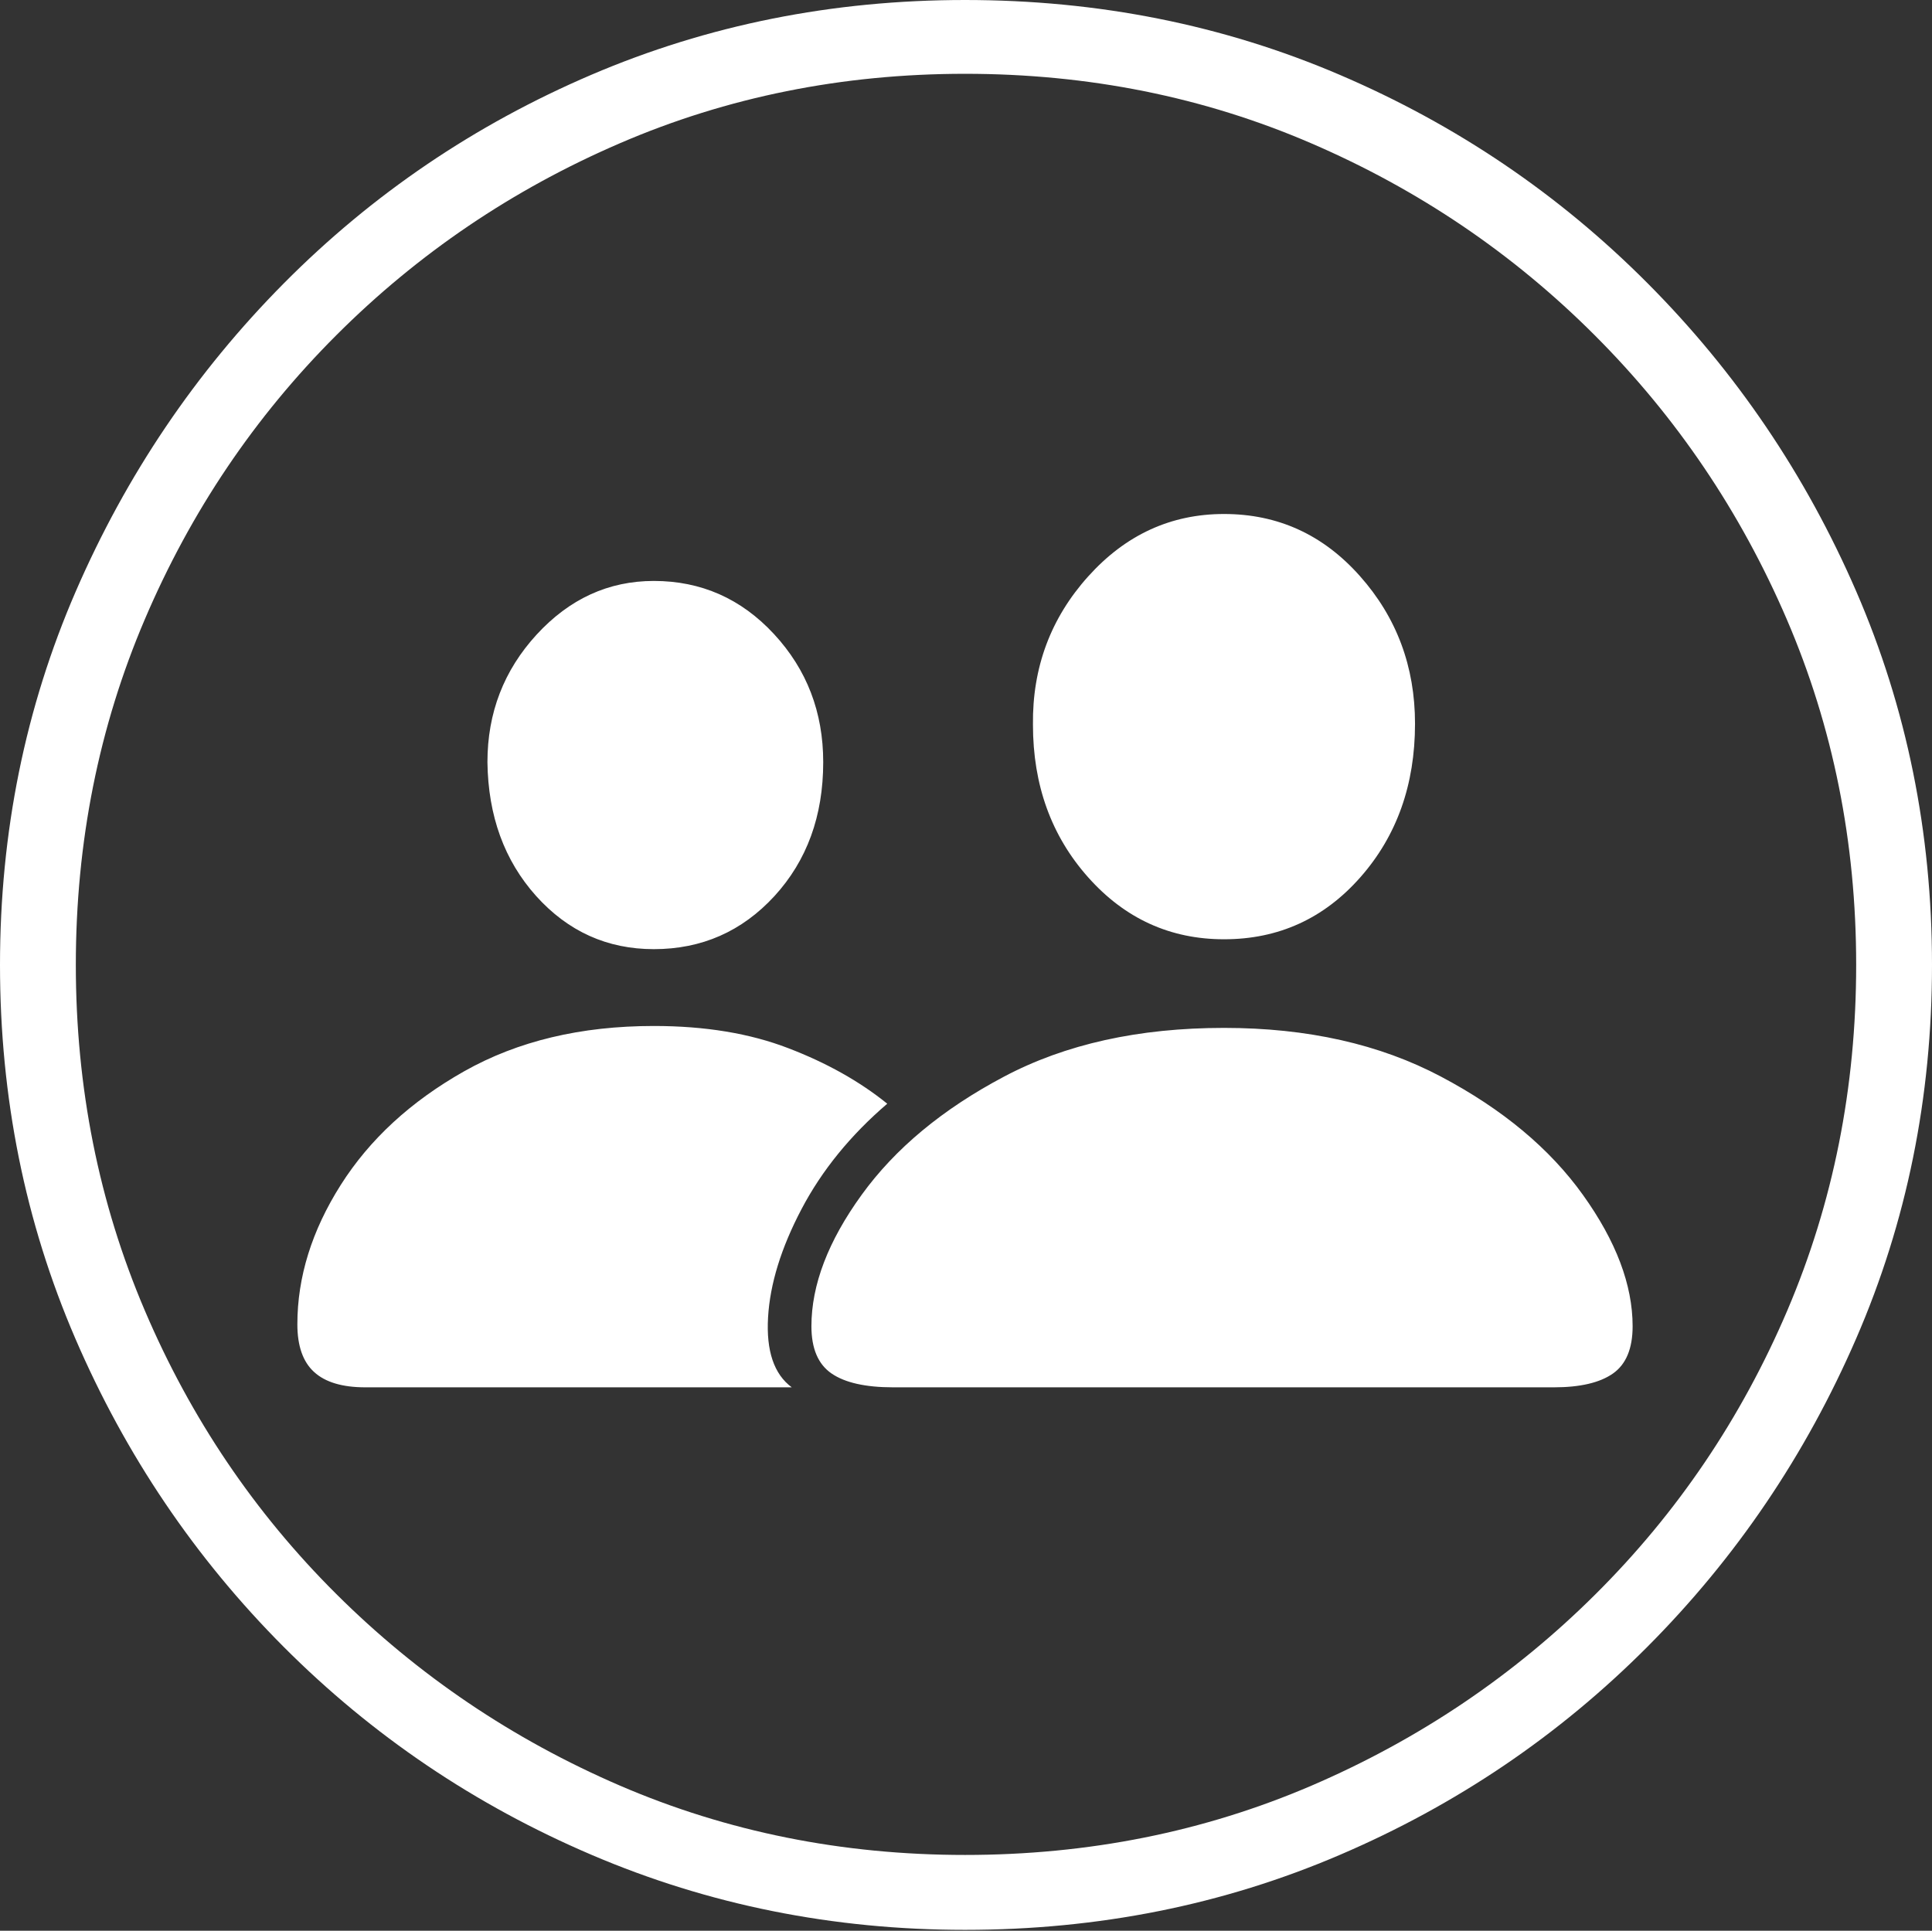 <?xml version="1.0" encoding="UTF-8"?>
<!--Generator: Apple Native CoreSVG 175-->
<!DOCTYPE svg
PUBLIC "-//W3C//DTD SVG 1.1//EN"
       "http://www.w3.org/Graphics/SVG/1.1/DTD/svg11.dtd">
<svg version="1.1" xmlns="http://www.w3.org/2000/svg" xmlns:xlink="http://www.w3.org/1999/xlink" width="19.16" height="19.15">
 <rect width="100%" height="100%" fill="#333333" stroke="none"/>
 <g>
  <rect height="19.15" opacity="0" width="19.16" x="0" y="0"/>
  <path d="M9.57 19.141Q11.553 19.141 13.286 18.398Q15.02 17.656 16.338 16.333Q17.656 15.01 18.408 13.276Q19.16 11.543 19.16 9.57Q19.16 7.598 18.408 5.864Q17.656 4.131 16.338 2.808Q15.02 1.484 13.286 0.742Q11.553 0 9.57 0Q7.598 0 5.864 0.742Q4.131 1.484 2.817 2.808Q1.504 4.131 0.752 5.864Q0 7.598 0 9.57Q0 11.543 0.747 13.276Q1.494 15.01 2.812 16.333Q4.131 17.656 5.869 18.398Q7.607 19.141 9.57 19.141ZM9.57 18.398Q7.744 18.398 6.147 17.71Q4.551 17.021 3.335 15.81Q2.119 14.6 1.436 12.998Q0.752 11.396 0.752 9.57Q0.752 7.744 1.436 6.143Q2.119 4.541 3.335 3.325Q4.551 2.109 6.147 1.421Q7.744 0.732 9.57 0.732Q11.406 0.732 13.003 1.421Q14.6 2.109 15.815 3.325Q17.031 4.541 17.72 6.143Q18.408 7.744 18.408 9.57Q18.408 11.396 17.725 12.998Q17.041 14.6 15.825 15.81Q14.609 17.021 13.008 17.71Q11.406 18.398 9.57 18.398ZM8.857 13.76L15.41 13.76Q15.801 13.76 15.996 13.623Q16.191 13.486 16.191 13.154Q16.191 12.539 15.698 11.851Q15.205 11.162 14.292 10.679Q13.379 10.195 12.139 10.195Q10.869 10.195 9.956 10.679Q9.043 11.162 8.545 11.851Q8.047 12.539 8.047 13.154Q8.047 13.486 8.247 13.623Q8.447 13.76 8.857 13.76ZM12.139 9.316Q12.949 9.316 13.491 8.701Q14.033 8.086 14.033 7.178Q14.033 6.328 13.486 5.713Q12.94 5.098 12.139 5.098Q11.348 5.098 10.791 5.718Q10.234 6.338 10.244 7.188Q10.244 8.086 10.791 8.701Q11.338 9.316 12.139 9.316ZM3.623 13.76L7.852 13.76Q7.588 13.565 7.617 13.066Q7.646 12.568 7.949 11.992Q8.252 11.416 8.799 10.947Q8.389 10.615 7.817 10.396Q7.246 10.176 6.484 10.176Q5.4 10.176 4.604 10.625Q3.809 11.074 3.379 11.753Q2.949 12.432 2.949 13.135Q2.949 13.457 3.115 13.608Q3.281 13.76 3.623 13.76ZM6.484 9.414Q7.197 9.414 7.681 8.887Q8.164 8.359 8.164 7.559Q8.164 6.816 7.676 6.289Q7.188 5.762 6.484 5.762Q5.811 5.762 5.322 6.294Q4.834 6.826 4.834 7.559Q4.844 8.359 5.317 8.887Q5.791 9.414 6.484 9.414Z" fill="#ffffff"/>
 </g>
</svg>
